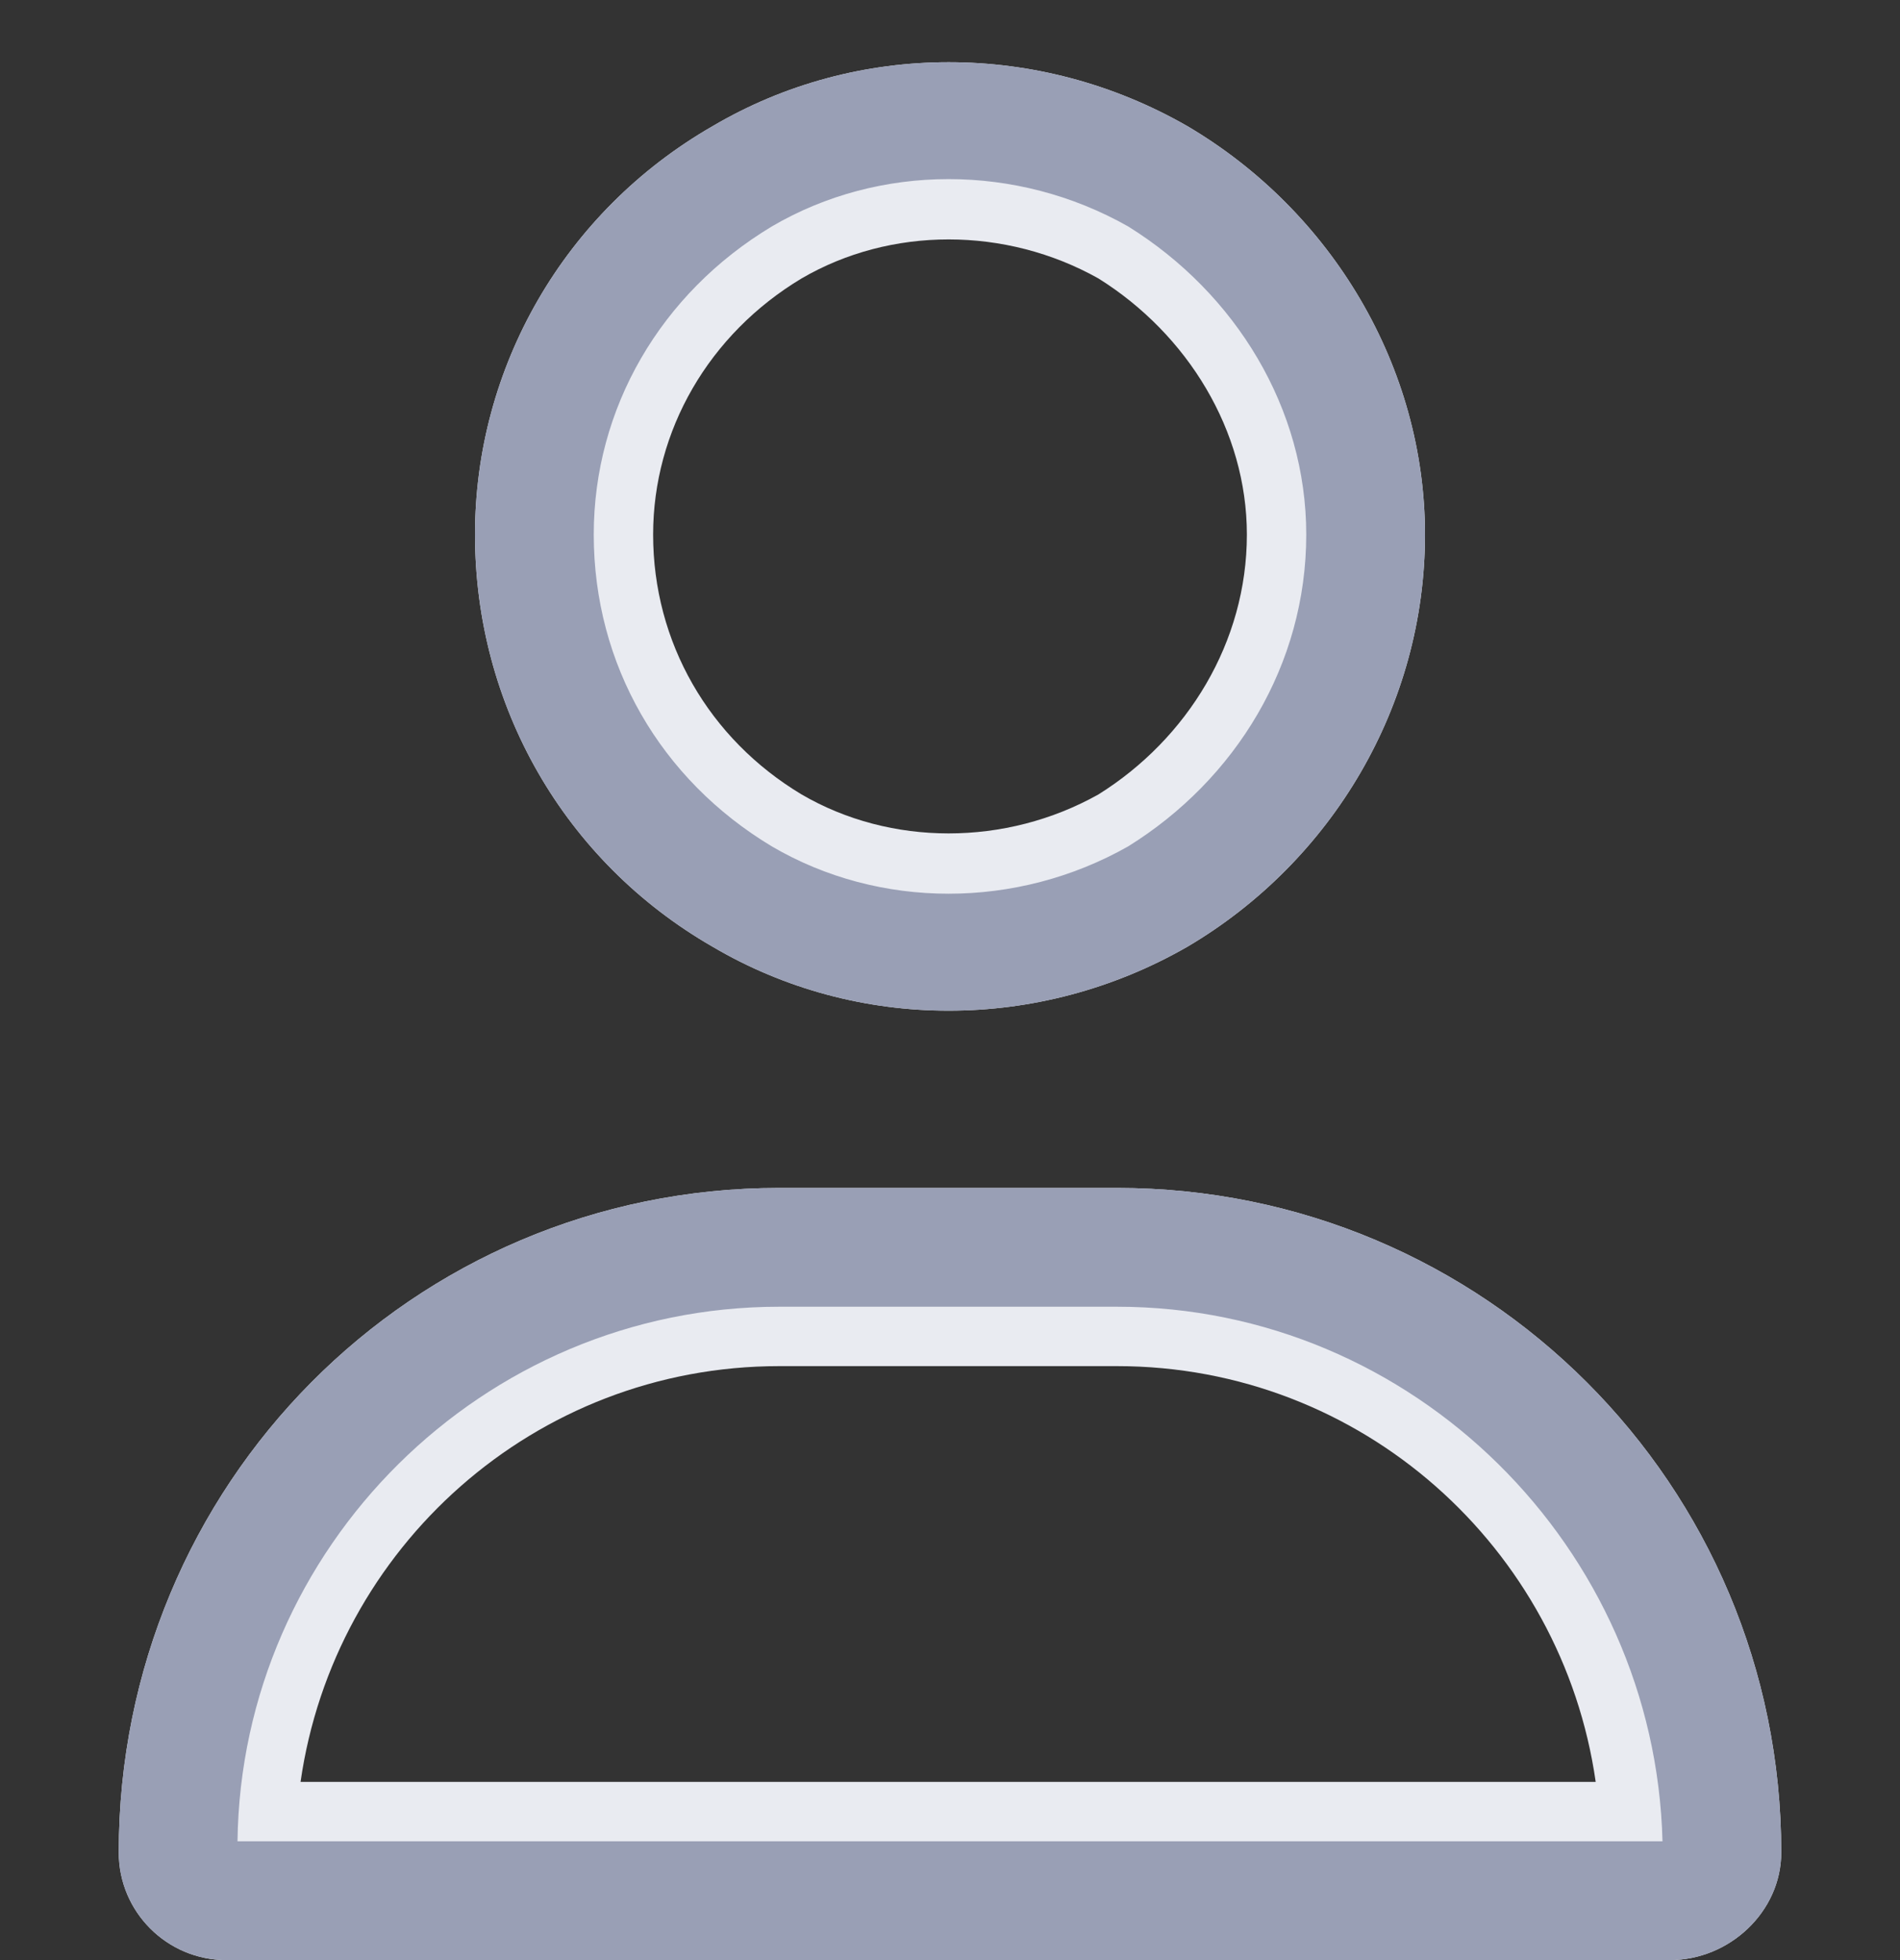 <svg width="32" height="33" viewBox="0 0 32 33" fill="none" xmlns="http://www.w3.org/2000/svg">
<rect x="0" y="0" width="32" height="33" fill="#333333" stroke="none"/>
<path d="M21 9C21 7.25 20 5.625 18.5 4.688C16.938 3.812 15 3.812 13.5 4.688C11.938 5.625 11 7.25 11 9C11 10.812 11.938 12.438 13.5 13.375C15 14.25 16.938 14.25 18.5 13.375C20 12.438 21 10.812 21 9ZM8 9C8 6.188 9.5 3.562 12 2.125C14.438 0.688 17.5 0.688 20 2.125C22.438 3.562 24 6.188 24 9C24 11.875 22.438 14.5 20 15.938C17.5 17.375 14.438 17.375 12 15.938C9.5 14.5 8 11.875 8 9ZM5.062 30H26.875C26.312 26.062 22.938 23 18.812 23H13.125C9 23 5.625 26.062 5.062 30ZM2 31.188C2 25 6.938 20 13.125 20H18.812C25 20 30 25 30 31.188C30 32.188 29.125 33 28.125 33H3.812C2.812 33 2 32.188 2 31.188Z" fill="#E9EBF1"/>
<path d="M22 9C22 6.875 20.812 4.938 19 3.812C17.125 2.75 14.812 2.75 13 3.812C11.125 4.938 10 6.875 10 9C10 11.188 11.125 13.125 13 14.25C14.812 15.312 17.125 15.312 19 14.25C20.812 13.125 22 11.188 22 9ZM8 9C8 6.188 9.5 3.562 12 2.125C14.438 0.688 17.5 0.688 20 2.125C22.438 3.562 24 6.188 24 9C24 11.875 22.438 14.5 20 15.938C17.5 17.375 14.438 17.375 12 15.938C9.5 14.5 8 11.875 8 9ZM4 31H28C27.875 26.062 23.812 22 18.812 22H13.125C8.125 22 4.062 26.062 4 31ZM2 31.188C2 25 6.938 20 13.125 20H18.812C25 20 30 25 30 31.188C30 32.188 29.125 33 28.125 33H3.812C2.812 33 2 32.188 2 31.188Z" fill="#999FB5"/>
</svg>
